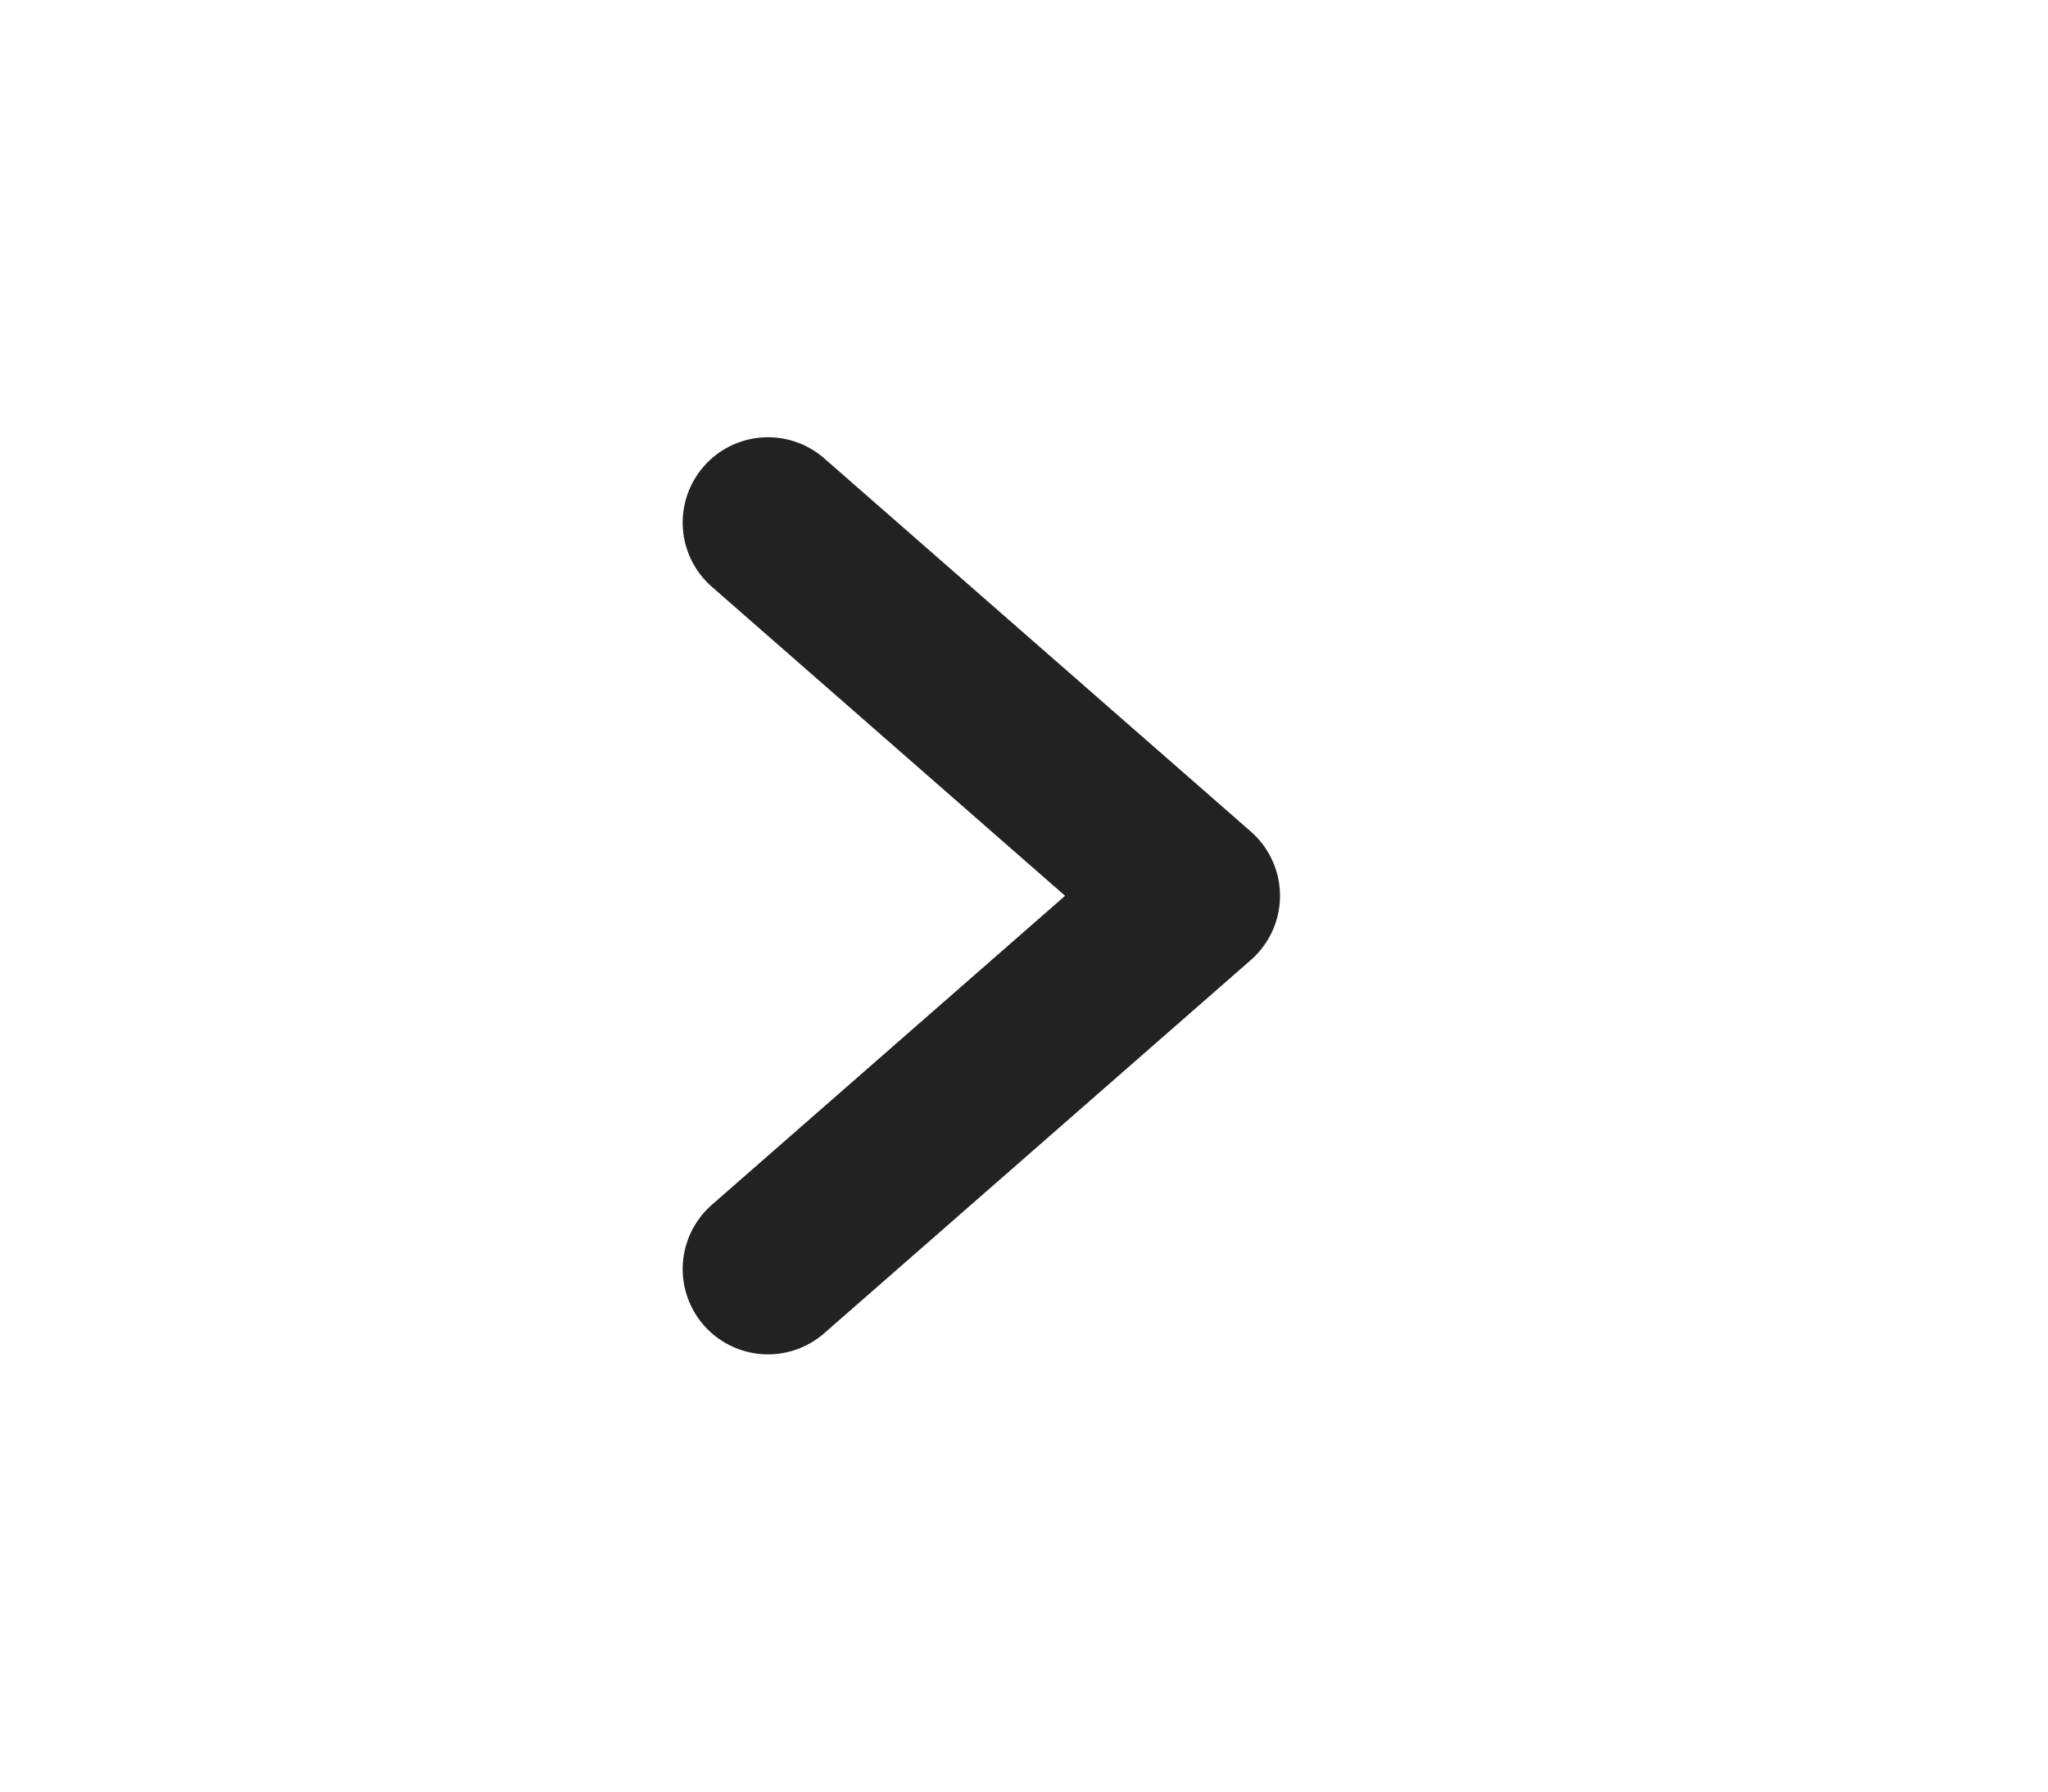 <svg width="24" height="21" viewBox="0 0 24 21" fill="none" xmlns="http://www.w3.org/2000/svg">
<path d="M9 14.875L14 10.5L9 6.125" stroke="#222222" stroke-width="2" stroke-linecap="round" stroke-linejoin="round"/>
</svg>
